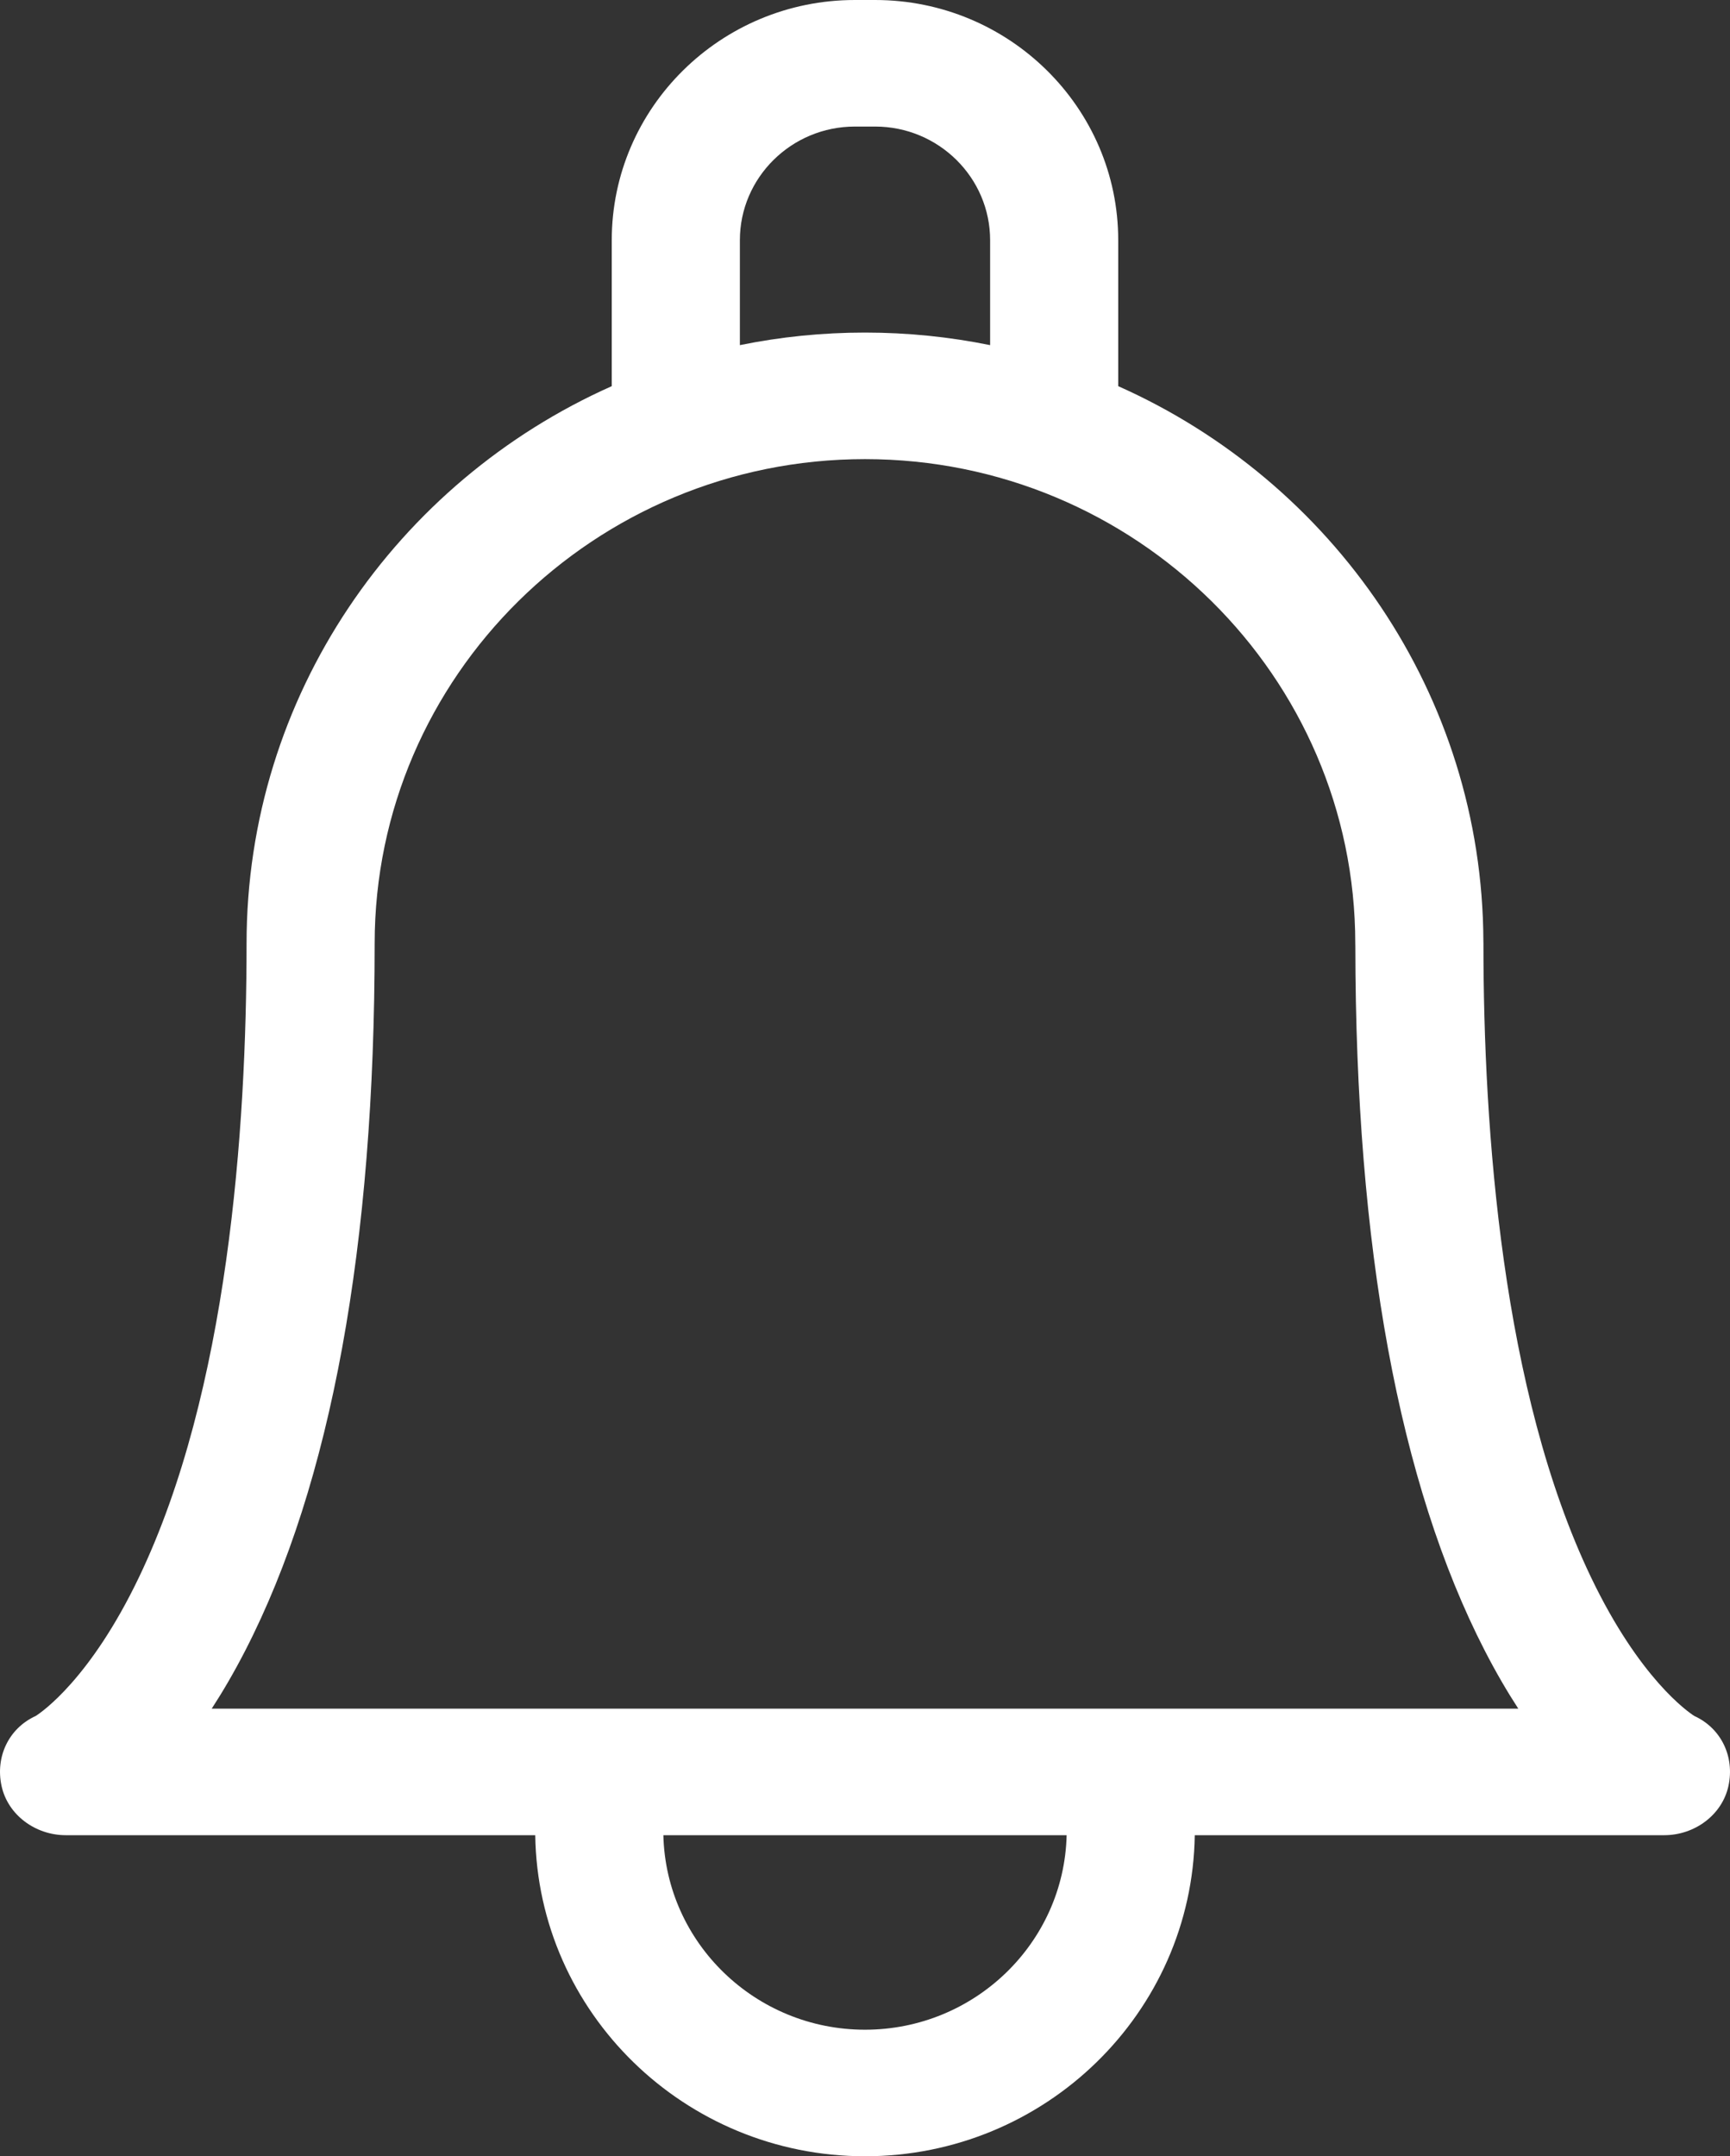 <svg width="65" height="81" viewBox="0 0 65 81" fill="none" xmlns="http://www.w3.org/2000/svg">
<rect x="0" y="0" width="65" height="81" fill="#333333" stroke="none"/>
<path d="M63.658 64.46C63.417 64.306 61.599 63.05 59.779 59.253C56.438 52.279 55.736 42.455 55.736 35.441C55.736 35.411 55.736 35.381 55.734 35.35C55.698 26.081 50.069 18.091 42.014 14.506V9.023C42.014 4.048 37.916 0 32.879 0H32.121C27.084 0 22.985 4.048 22.985 9.023V14.506C14.904 18.102 9.264 26.133 9.264 35.441C9.264 42.455 8.562 52.279 5.22 59.253C3.401 63.05 1.584 64.306 1.342 64.46C0.324 64.925 -0.177 65.997 0.057 67.084C0.293 68.182 1.334 68.939 2.47 68.939H20.11C20.209 75.606 25.727 81 32.5 81C39.273 81 44.791 75.606 44.89 68.939H62.53C63.666 68.939 64.707 68.182 64.943 67.084C65.177 65.997 64.676 64.924 63.658 64.46ZM27.799 9.023C27.799 6.669 29.738 4.754 32.122 4.754H32.879C35.262 4.754 37.201 6.669 37.201 9.023V12.965C35.682 12.656 34.11 12.493 32.499 12.493C30.89 12.493 29.317 12.655 27.799 12.965V9.023H27.799ZM32.5 76.246C28.381 76.246 25.021 72.984 24.924 68.939H40.076C39.979 72.984 36.619 76.246 32.5 76.246ZM42.191 64.185C42.19 64.185 7.955 64.185 7.955 64.185C8.371 63.545 8.795 62.821 9.216 62.002C12.442 55.73 14.077 46.794 14.077 35.441C14.077 25.409 22.341 17.247 32.499 17.247C42.657 17.247 50.921 25.409 50.921 35.449C50.921 35.479 50.922 35.508 50.923 35.537C50.932 46.844 52.568 55.748 55.784 62.002C56.205 62.821 56.629 63.545 57.045 64.185H42.191Z" fill="white"/>
</svg>
